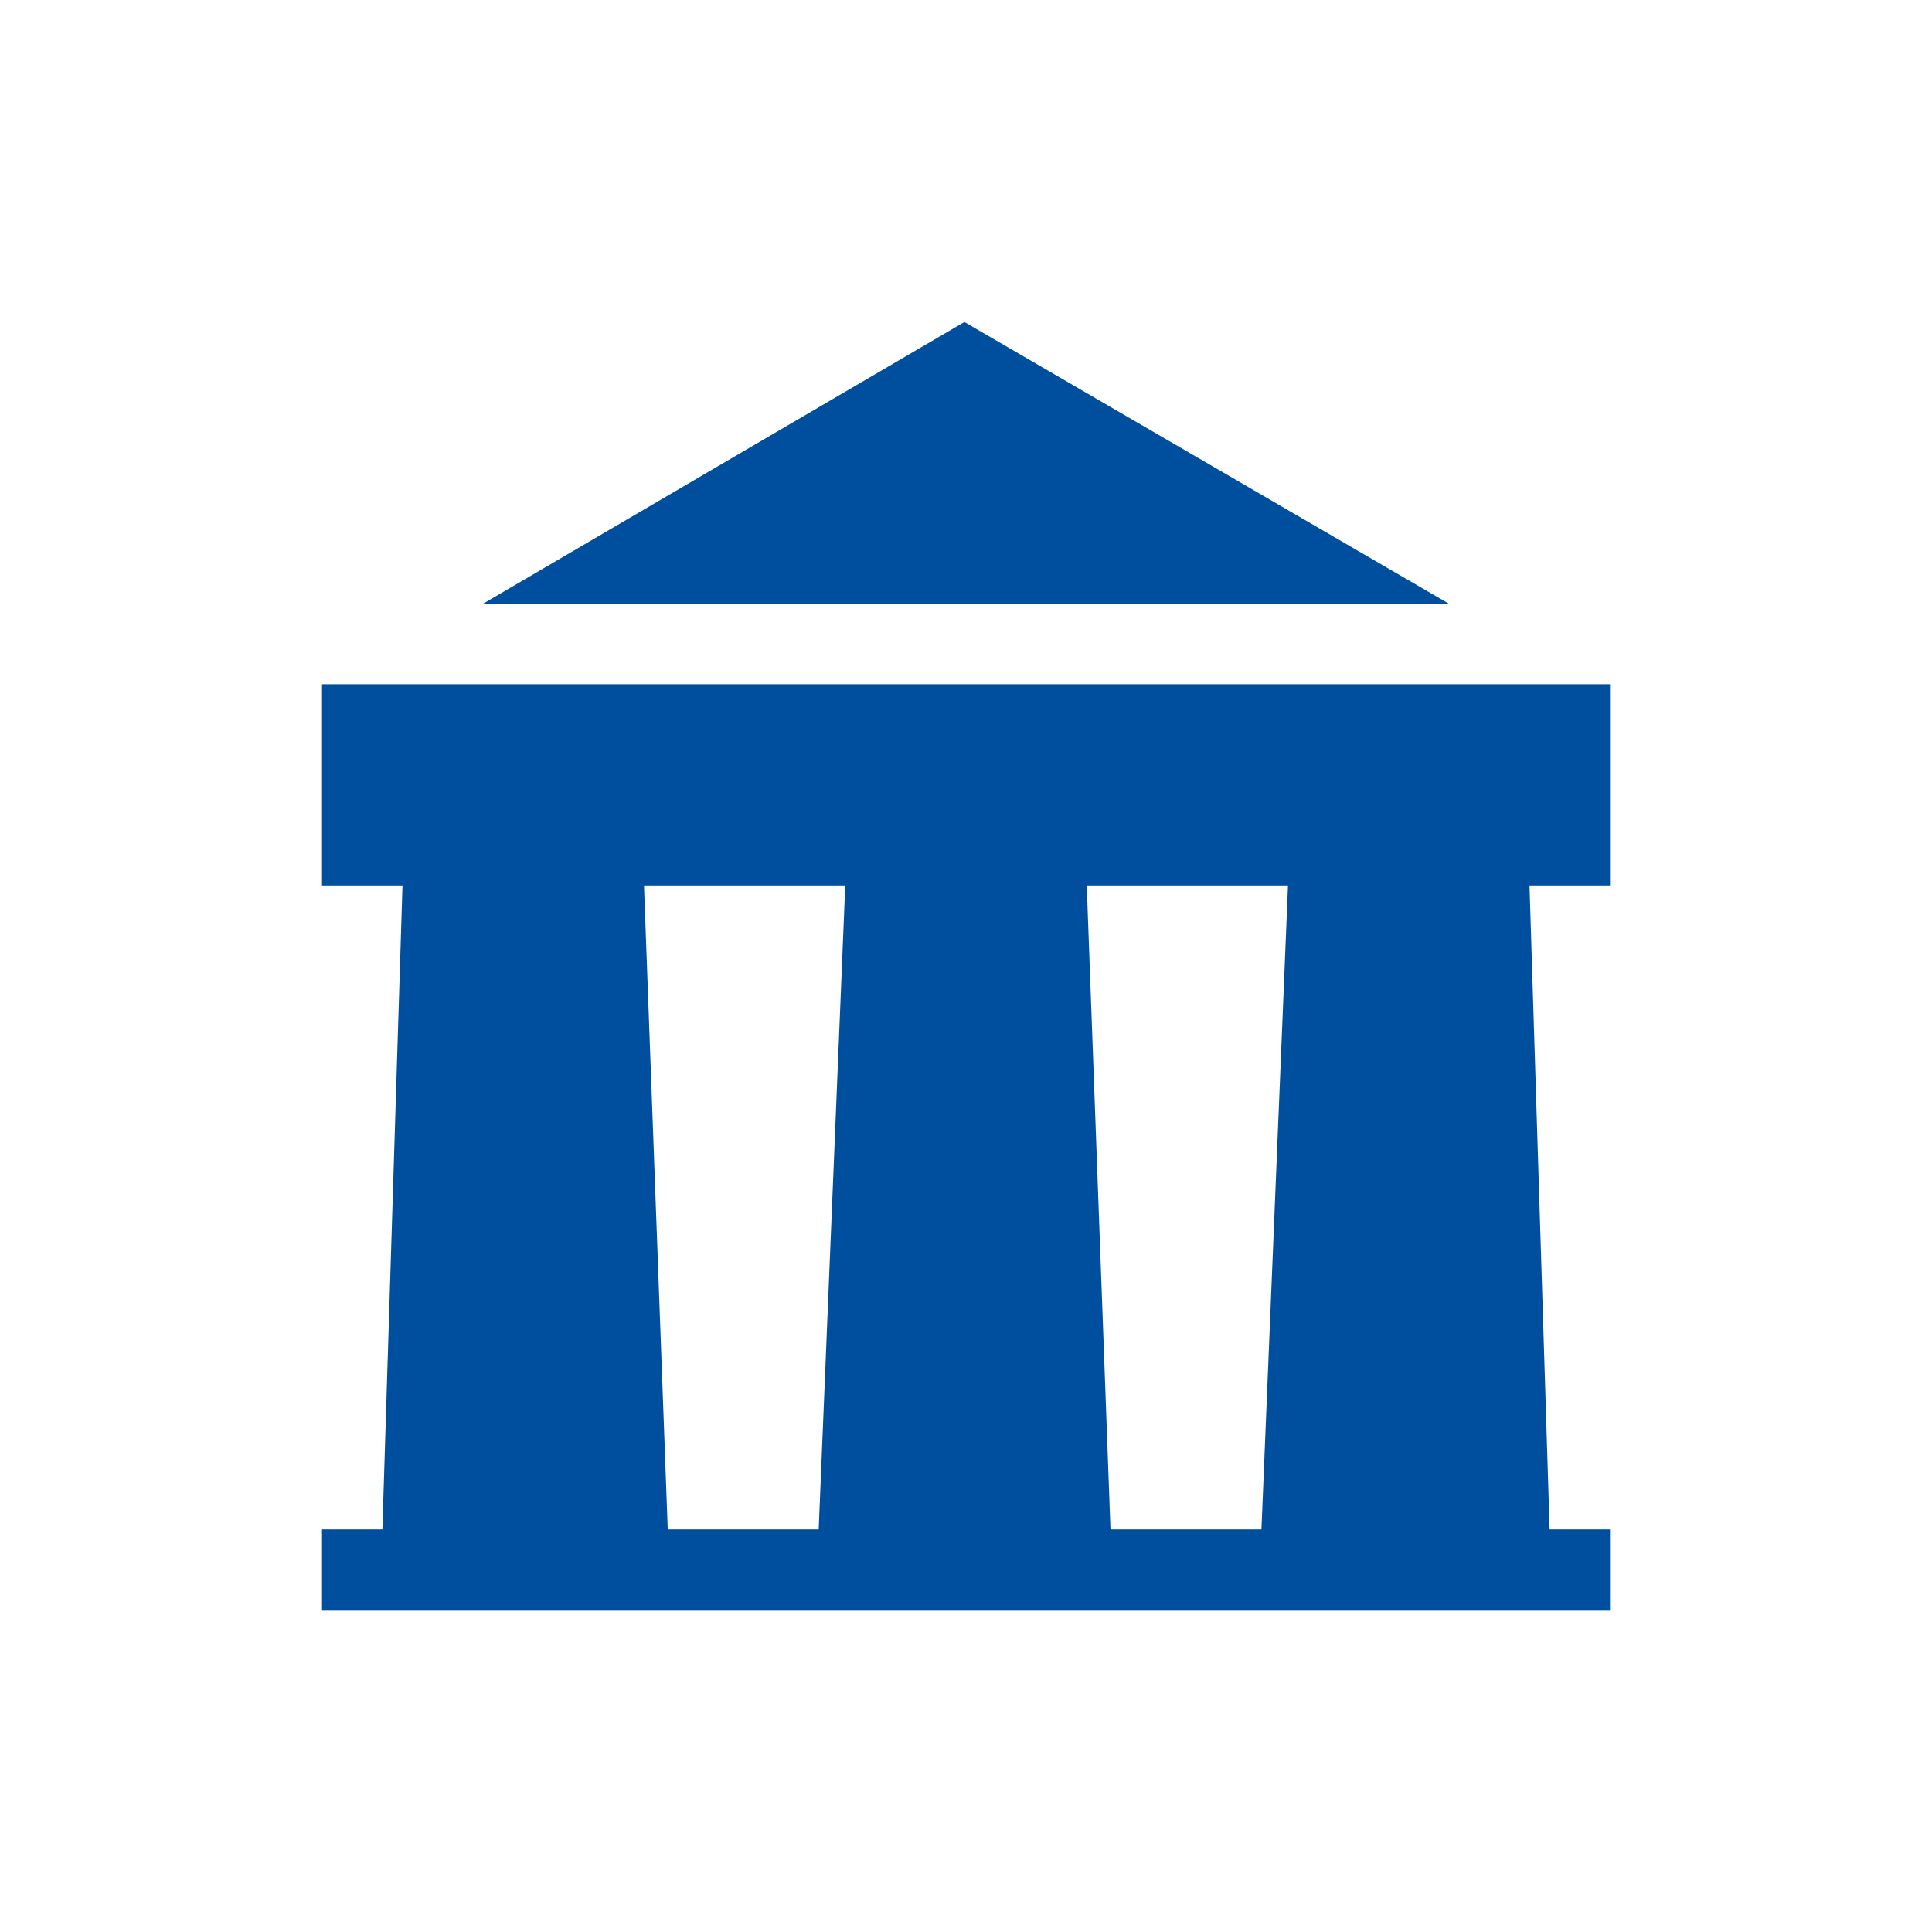 <svg width="24" height="24" viewBox="0 0 24 24" fill="none" xmlns="http://www.w3.org/2000/svg">
<path fill-rule="evenodd" clip-rule="evenodd" d="M4 8.5H20V11H19L19.25 19H20V20H4V19H4.75L5 11H4V8.5ZM8 11H10.5L10.17 19H8.295L8 11ZM13.5 11H16L15.67 19H13.795L13.5 11Z" fill="#004F9E"/>
<path d="M6 7.5L11.98 4L18 7.5H6Z" fill="#004F9E"/>
</svg>
